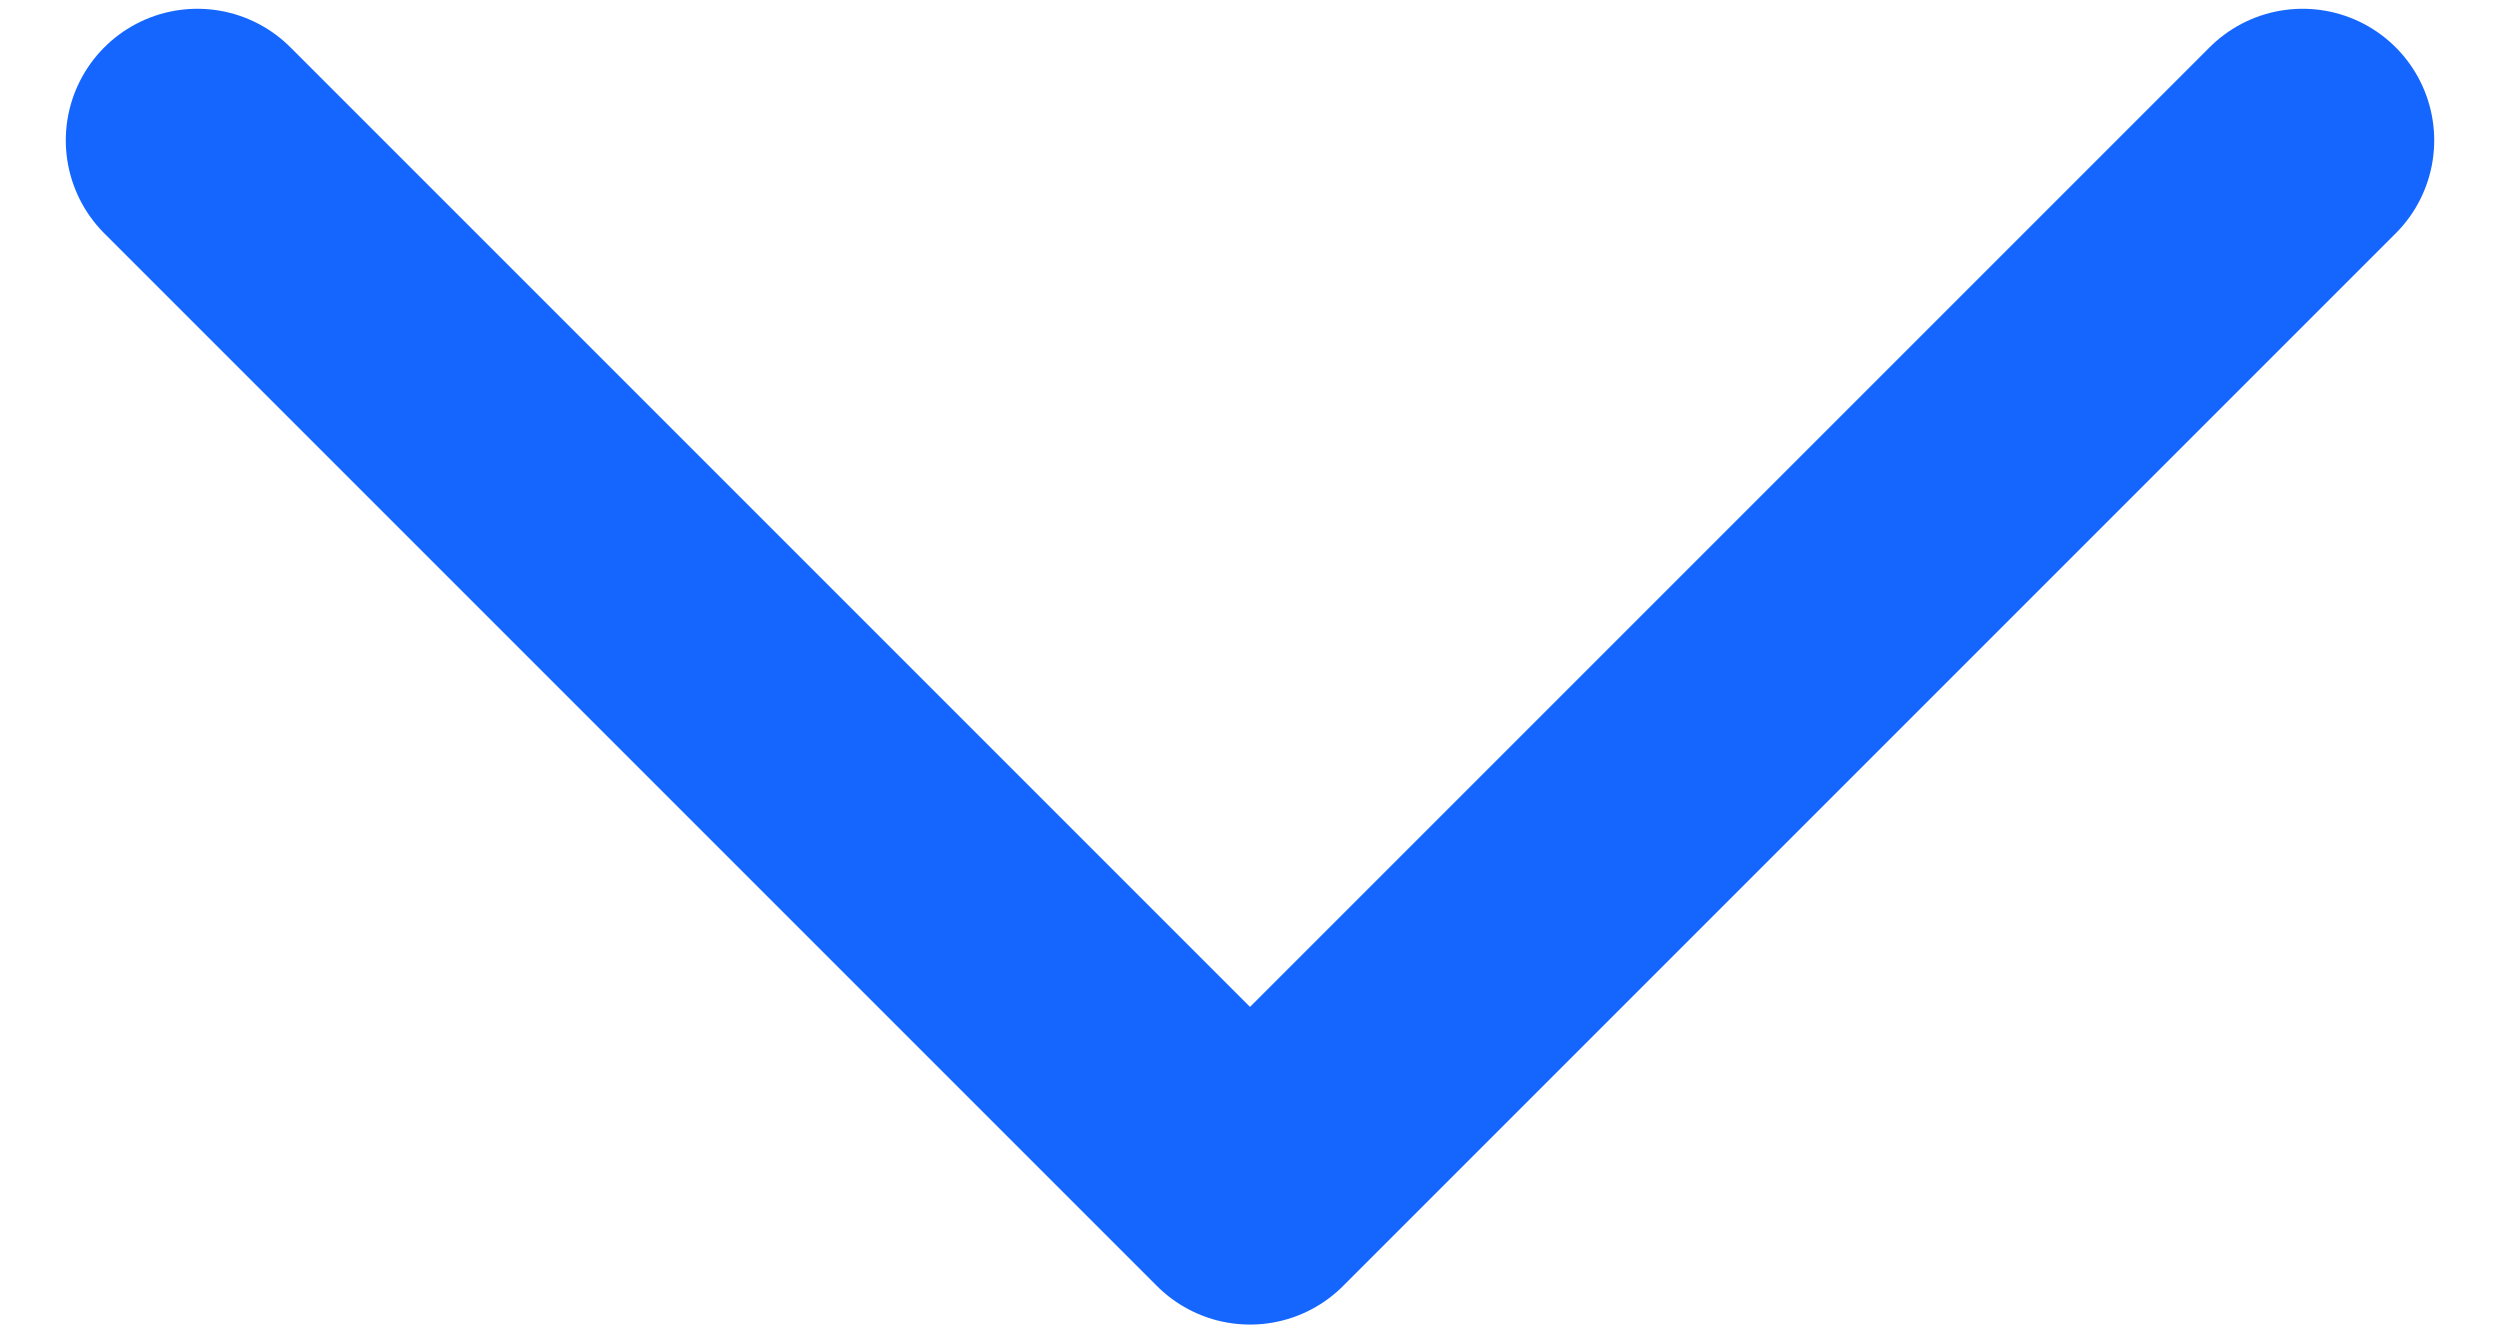 <svg width="15" height="8" viewBox="0 0 19 10" stroke="#1466FF" fill="none" xmlns="http://www.w3.org/2000/svg">
<path d="M1.5 1L9.5 9L17.5 1"  stroke-width="2" stroke-linecap="round" stroke-linejoin="round"/>
</svg>
